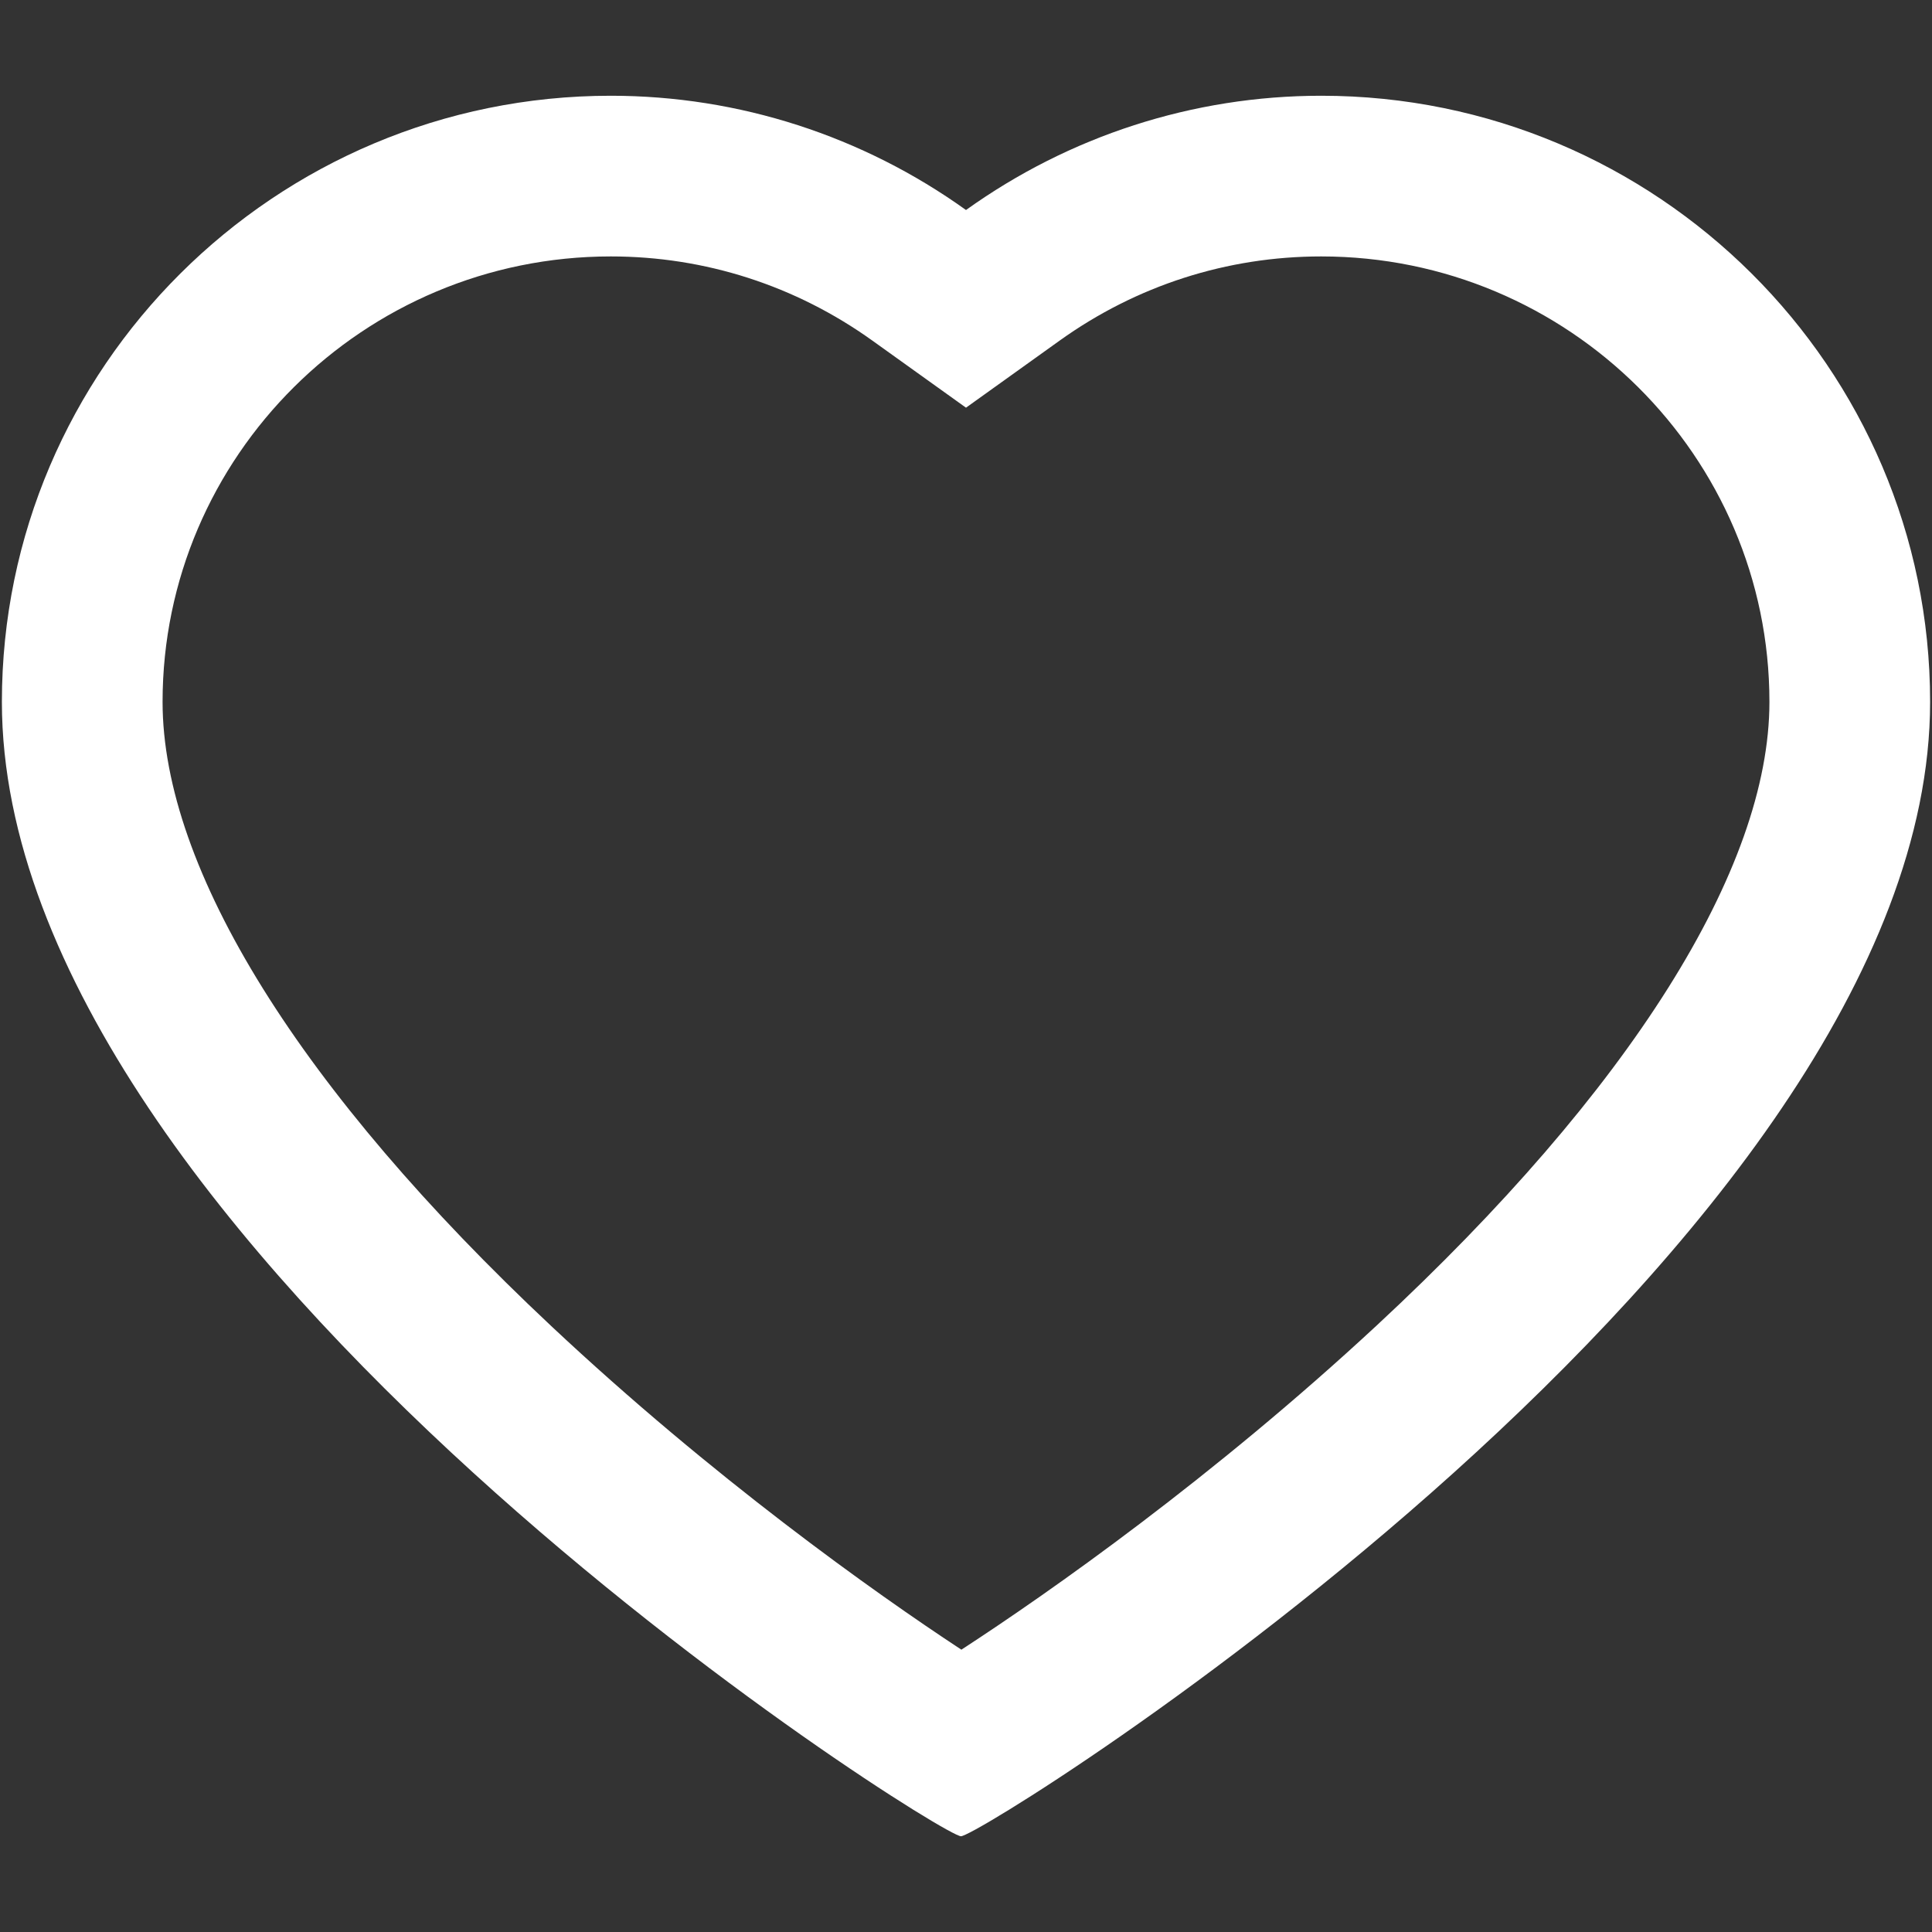 <?xml version="1.0" encoding="iso-8859-1"?>
<!DOCTYPE svg PUBLIC "-//W3C//DTD SVG 1.1//EN" "http://www.w3.org/Graphics/SVG/1.1/DTD/svg11.dtd">
<svg 
 version="1.1" xmlns="http://www.w3.org/2000/svg" xmlns:xlink="http://www.w3.org/1999/xlink" x="0px" y="0px" width="512px"
	 height="512px" viewBox="0 0 512 512" style="enable-background:new 0 0 512 512;" xml:space="preserve"
><rect x="0" y="0" width="512" height="512" fill="#333333" stroke="none"/><g id="afcae5a789ccd549f9c6e2a2f80b420a"><g></g><g fill="#ffffff"><path style="display: inline;" d="M350.141,67.957c65.493,0,118.776,52.957,118.776,118.048
		c0,44.265-36.975,102.961-104.104,165.281c-43.391,40.276-86.635,70.683-110.035,85.896
		c-23.173-15.229-65.896-45.603-108.744-85.813C79.646,289.071,43.083,230.344,43.083,186.005
		c0-65.091,53.286-118.048,118.78-118.048c24.984,0,48.96,7.716,69.335,22.315L256,108.041l24.802-17.769
		C301.179,75.673,325.153,67.957,350.141,67.957 M350.141,25.374c-34.032,0-66.823,10.71-94.141,30.282
		c-27.318-19.572-60.107-30.282-94.137-30.282C72.883,25.374,0.5,97.431,0.5,186.005c0,143.811,248.231,300.621,254.169,300.621
		c5.921,0,256.831-156.811,256.831-300.621C511.5,97.431,439.113,25.374,350.141,25.374L350.141,25.374z"></path></g></g></svg>